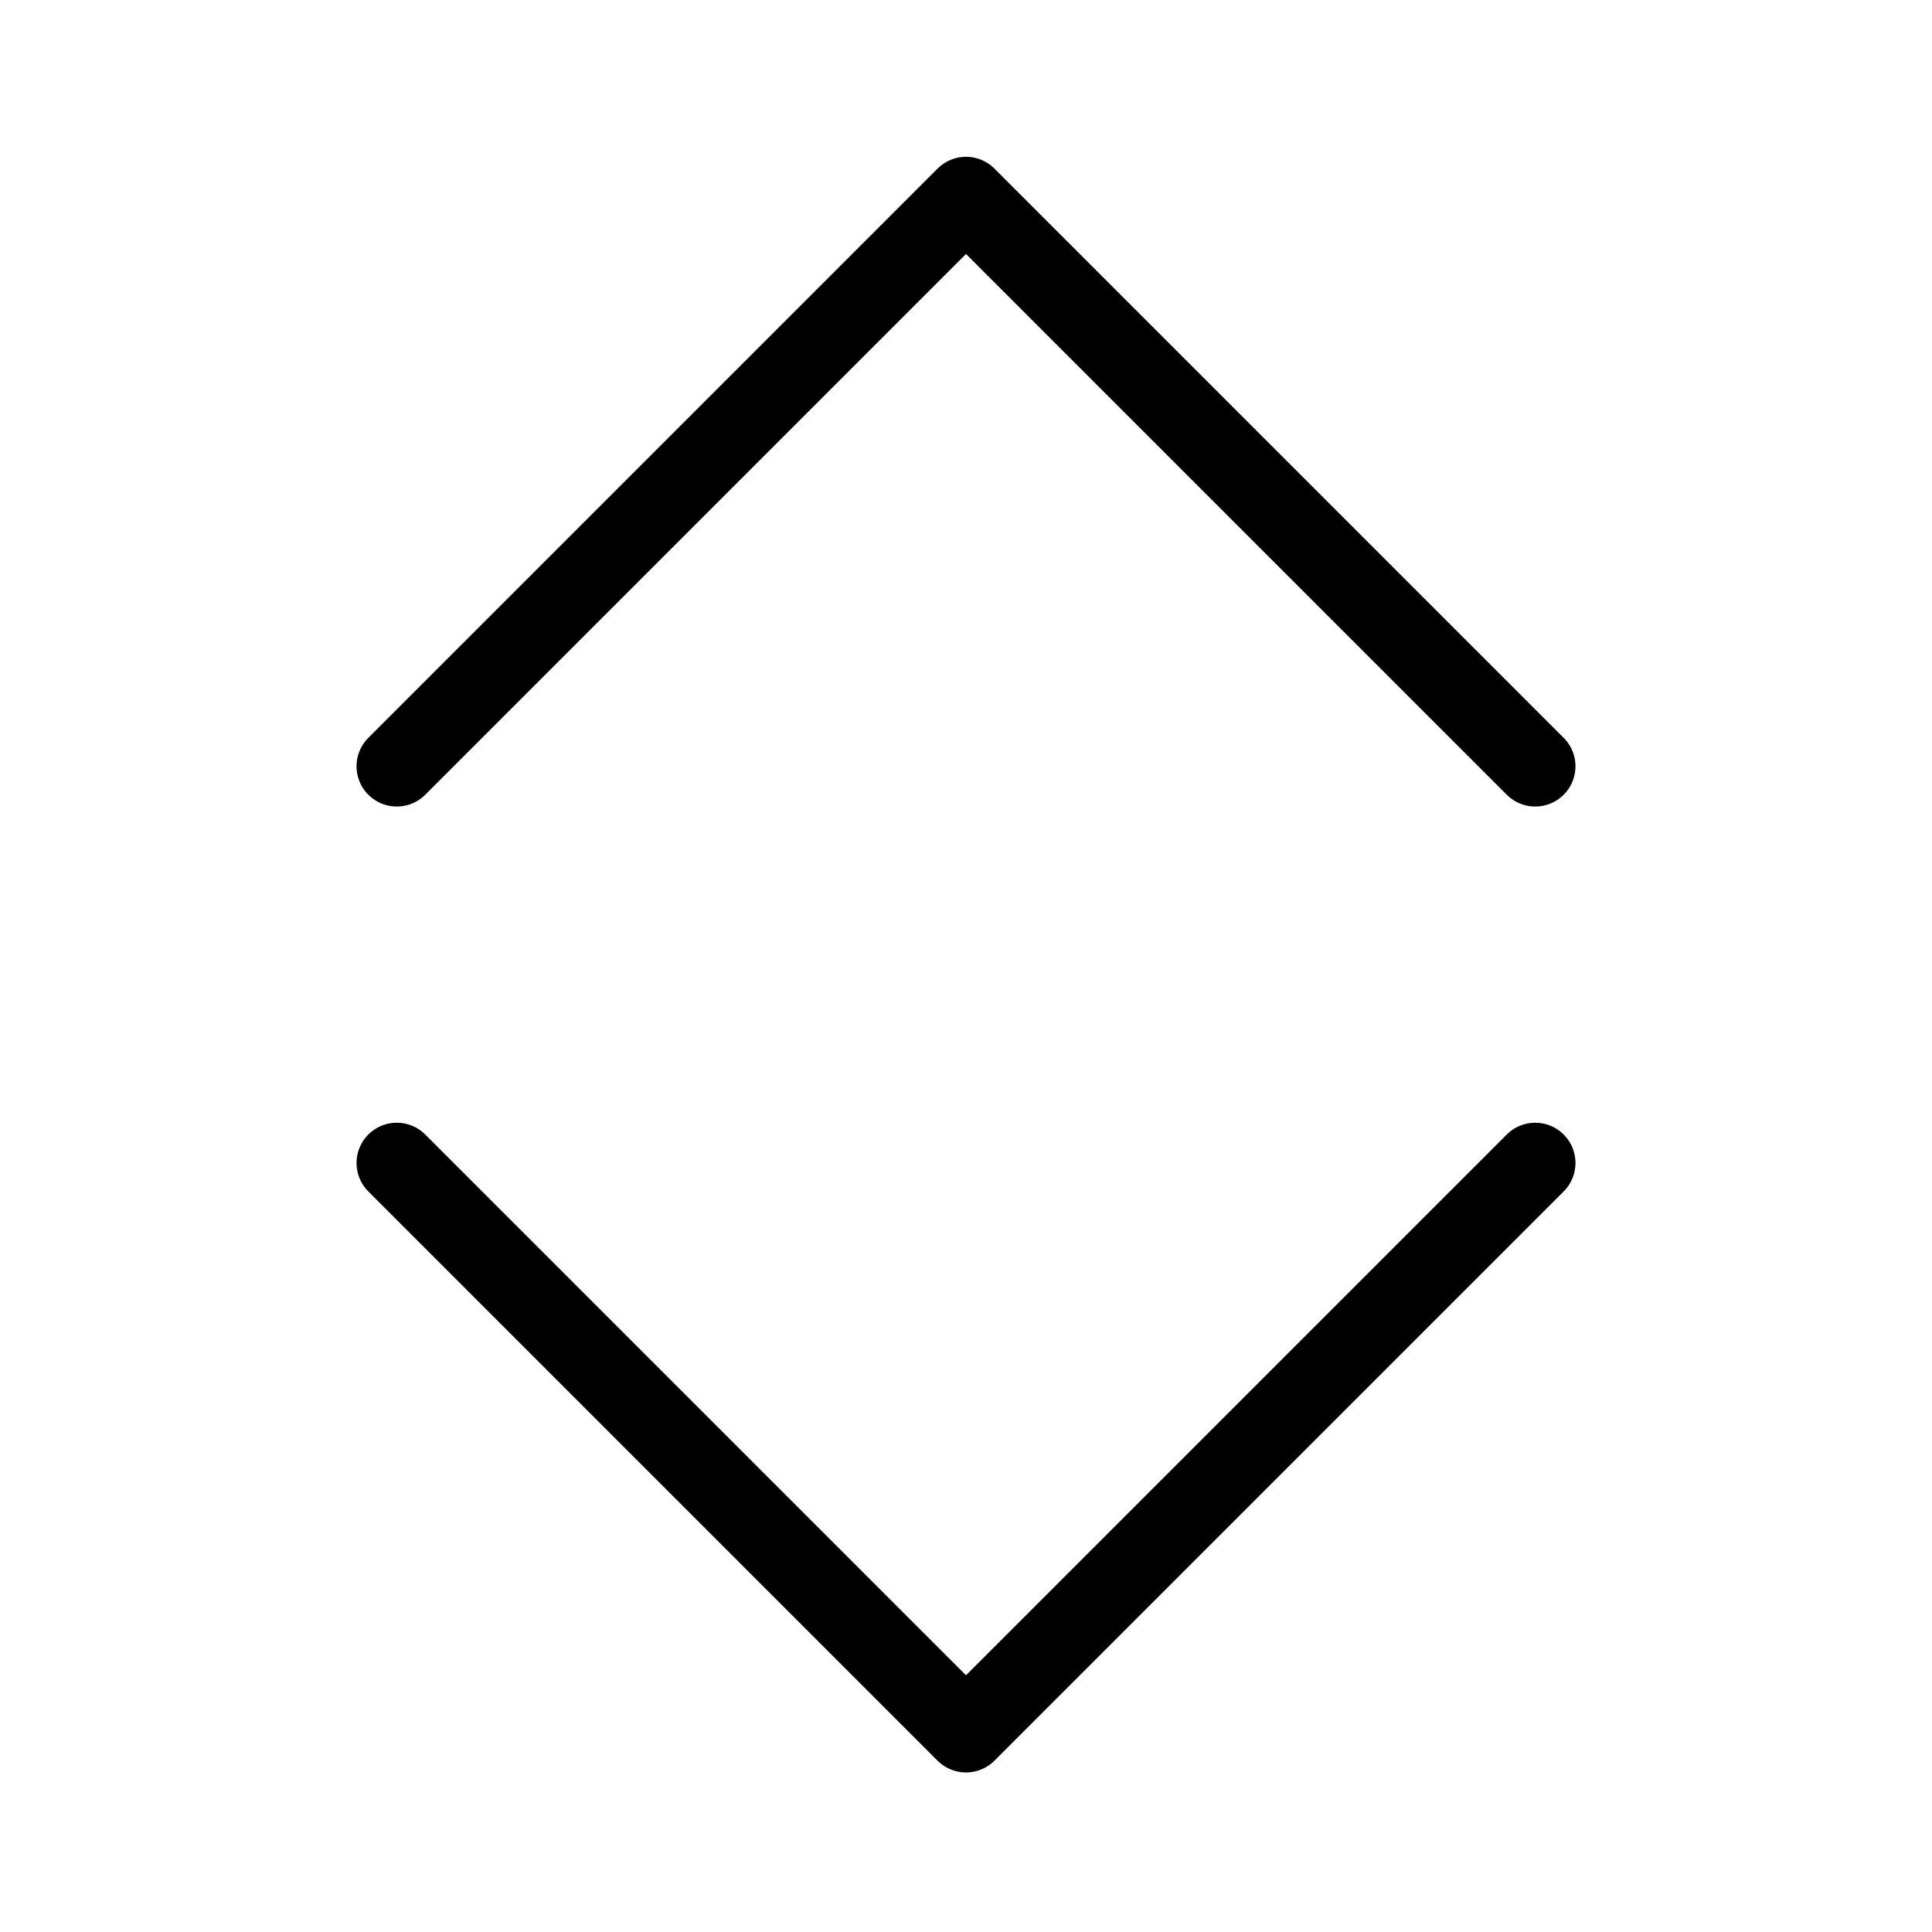 <svg viewBox="0 0 24 24" fill="none" xmlns="http://www.w3.org/2000/svg" stroke="currentColor"><path d="M4.929 9.519L12 2.448L19.071 9.519" stroke-linecap="round" stroke-linejoin="round"/><path d="M4.929 14.447L12 21.518L19.071 14.447" stroke-linecap="round" stroke-linejoin="round"/></svg>